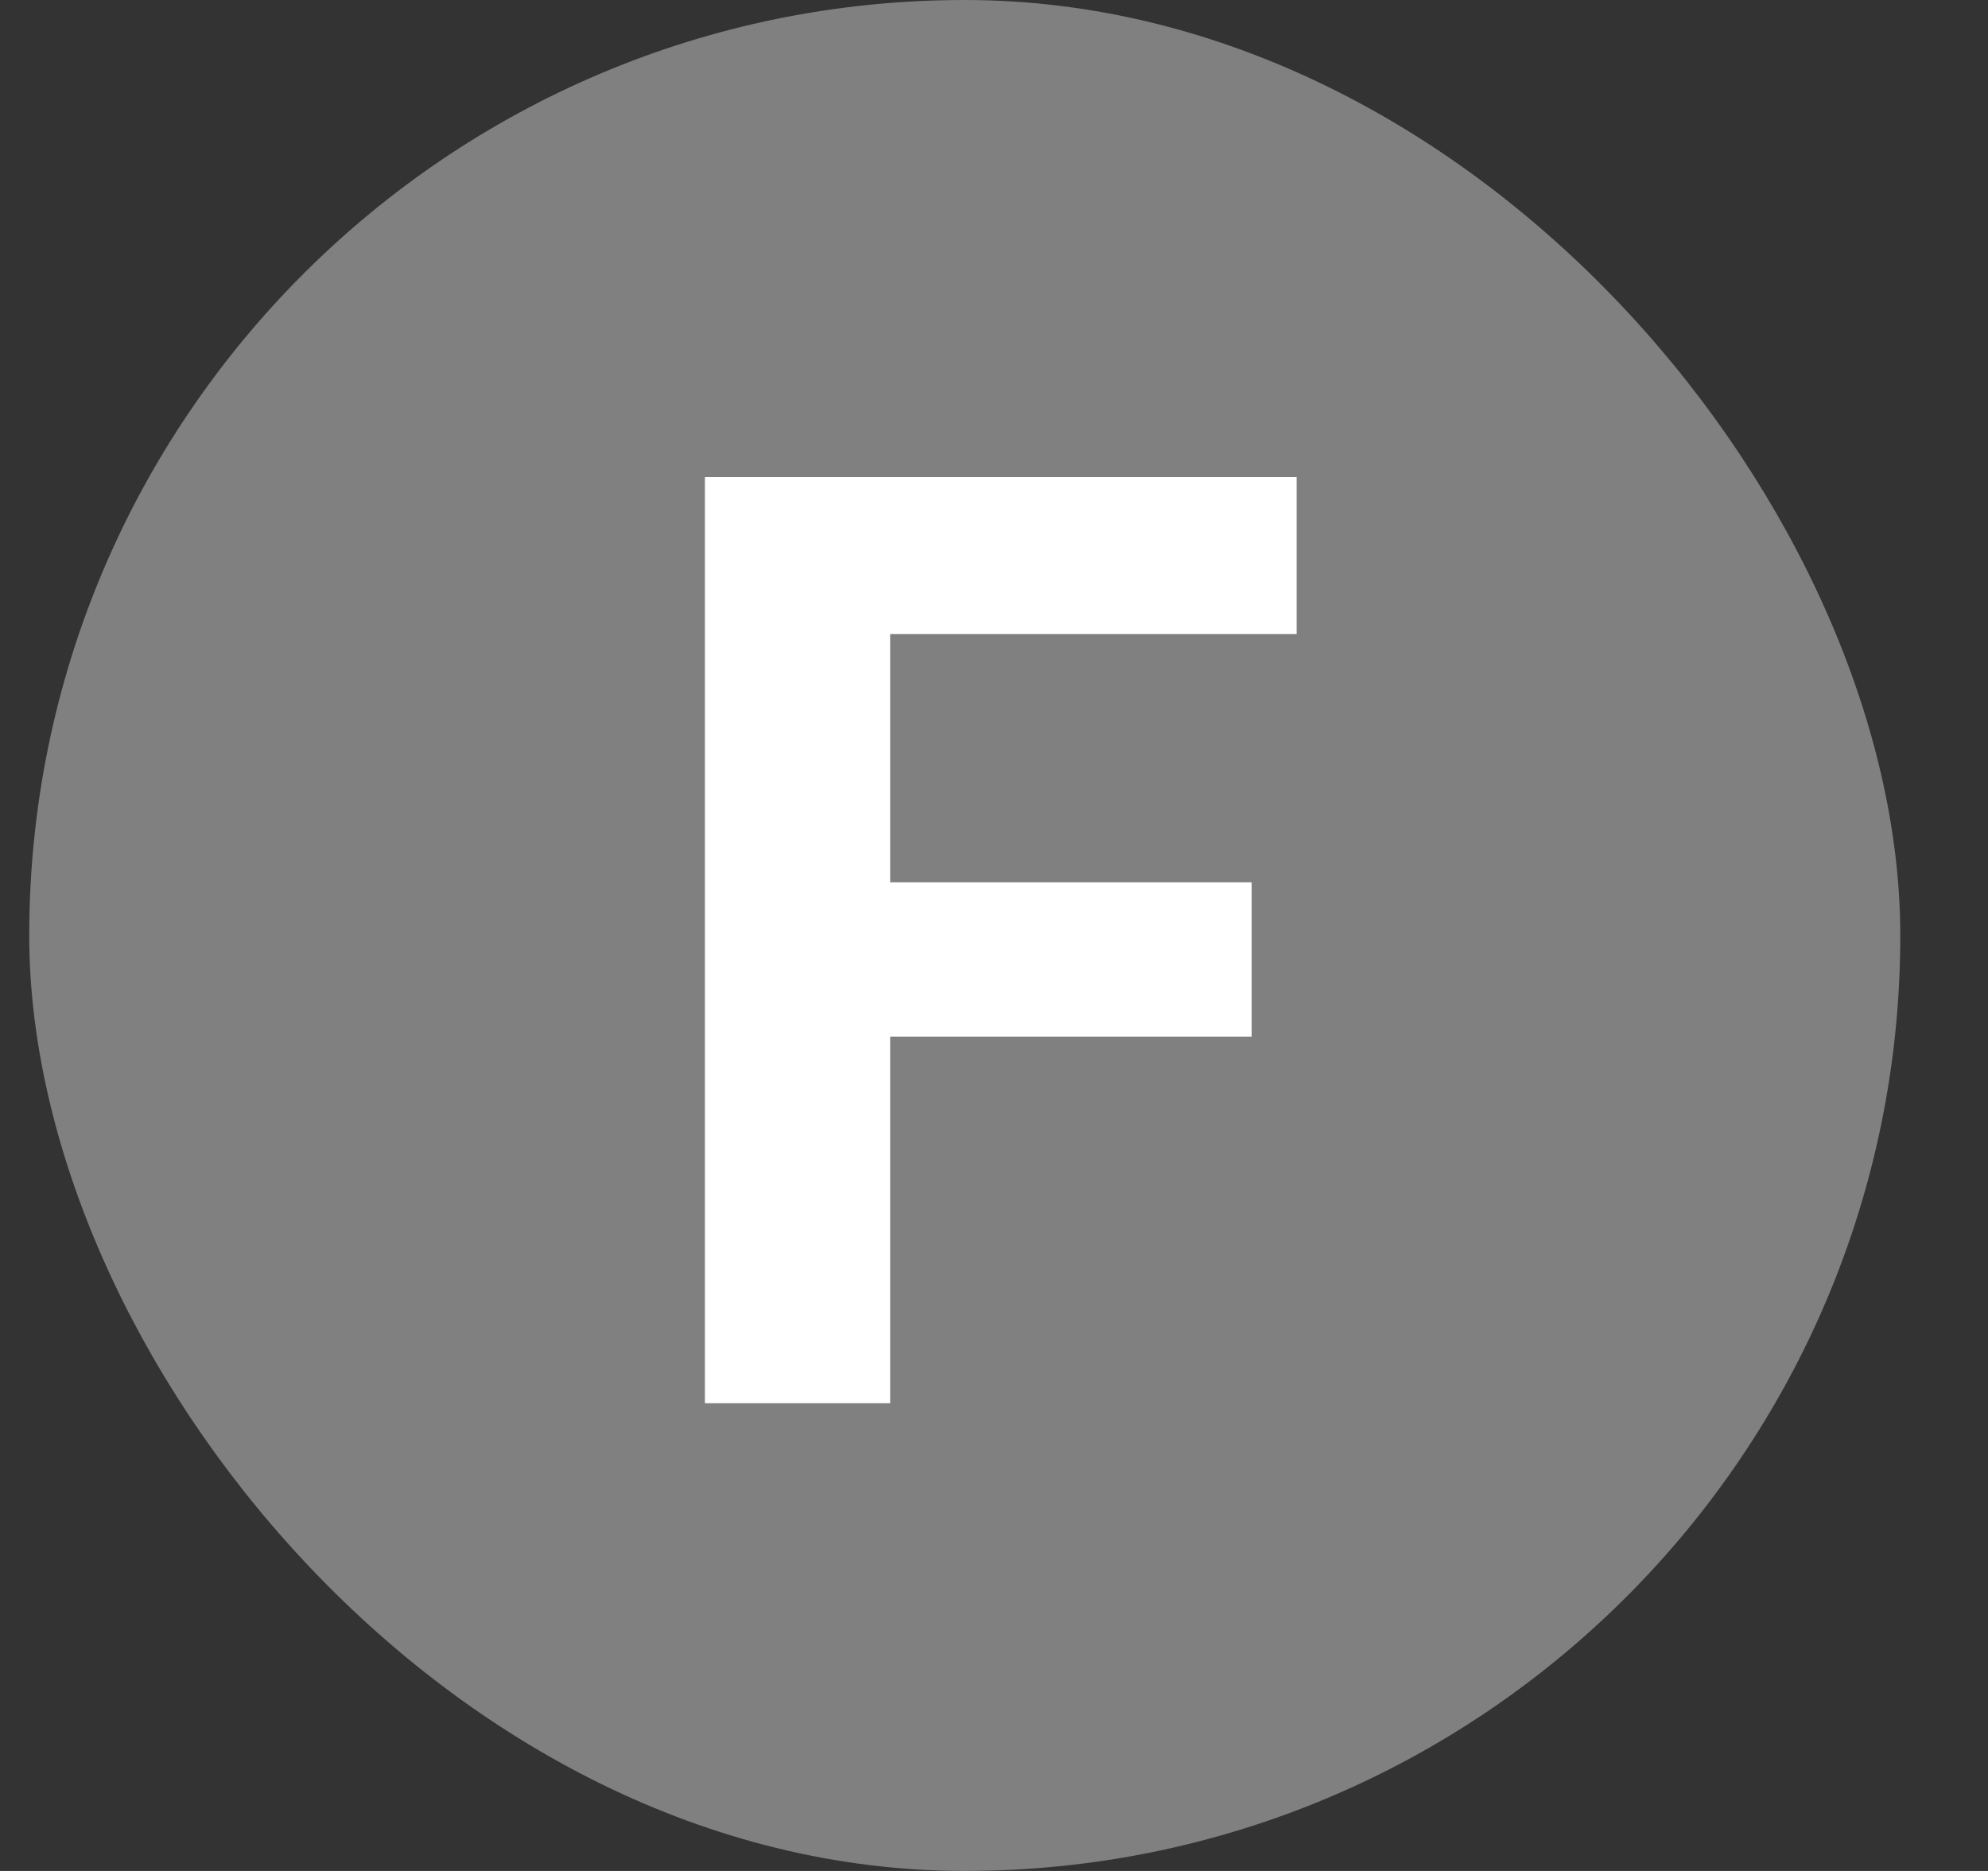 <svg width="17" height="16" viewBox="0 0 17 16" fill="none" xmlns="http://www.w3.org/2000/svg">
<rect x="0" y="0" width="17" height="16" fill="#333333" stroke="none"/>
<rect x="0.25" width="16" height="16" rx="8" fill="#808080"/>
<path d="M6.028 12V4.08H11.088V5.422H7.612V7.545H10.703V8.865H7.612V12H6.028Z" fill="white"/>
</svg>
